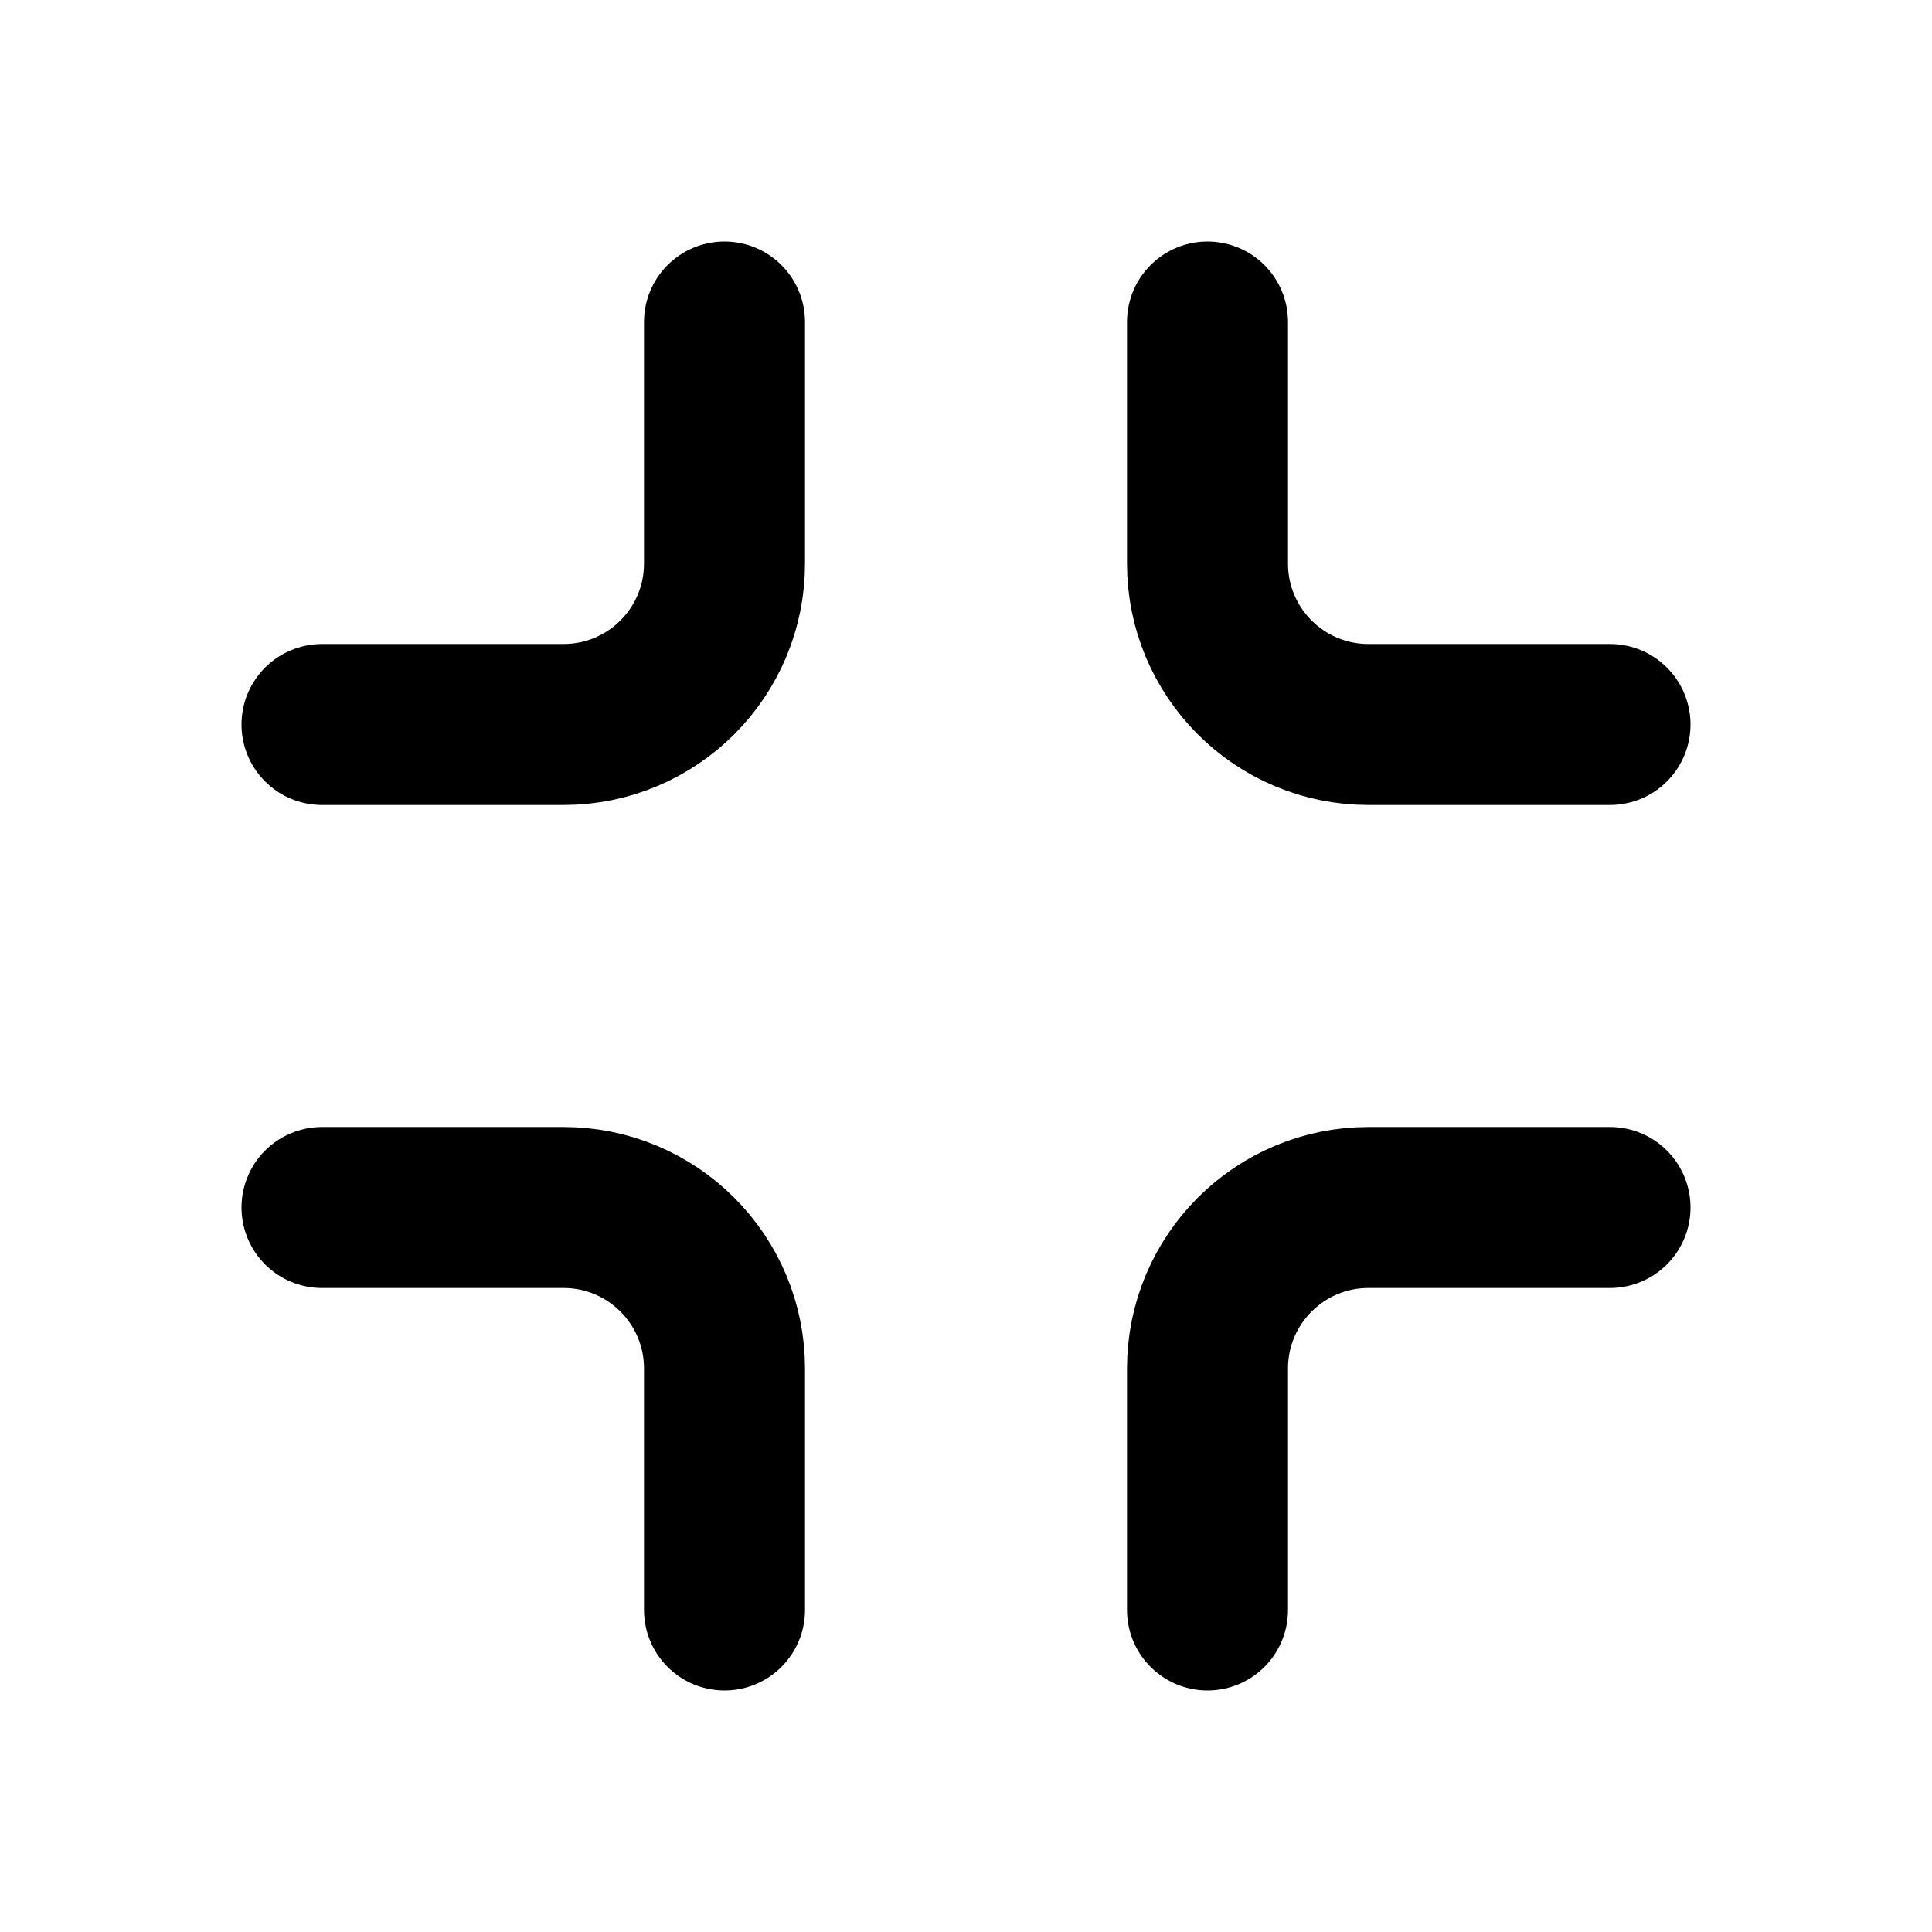 <svg width="24" height="24" viewBox="0 0 24 24" fill="none" xmlns="http://www.w3.org/2000/svg">
<g clip-path="url(#clip0_2497_25957)">
<path d="M9 4V7C9 8.105 8.105 9 7 9H4" stroke="black" stroke-width="2" stroke-linecap="round" stroke-linejoin="round"/>
<path d="M15 20L15 17C15 15.896 15.895 15 17 15L20 15" stroke="black" stroke-width="2" stroke-linecap="round" stroke-linejoin="round"/>
<path d="M20 9L17 9C15.895 9 15 8.105 15 7L15 4" stroke="black" stroke-width="2" stroke-linecap="round" stroke-linejoin="round"/>
<path d="M4 15L7 15C8.105 15 9 15.896 9 17L9 20" stroke="black" stroke-width="2" stroke-linecap="round" stroke-linejoin="round"/>
</g>
<defs>
<clipPath id="clip0_2497_25957">
<rect width="24" height="24" fill="white"/>
</clipPath>
</defs>
</svg>
